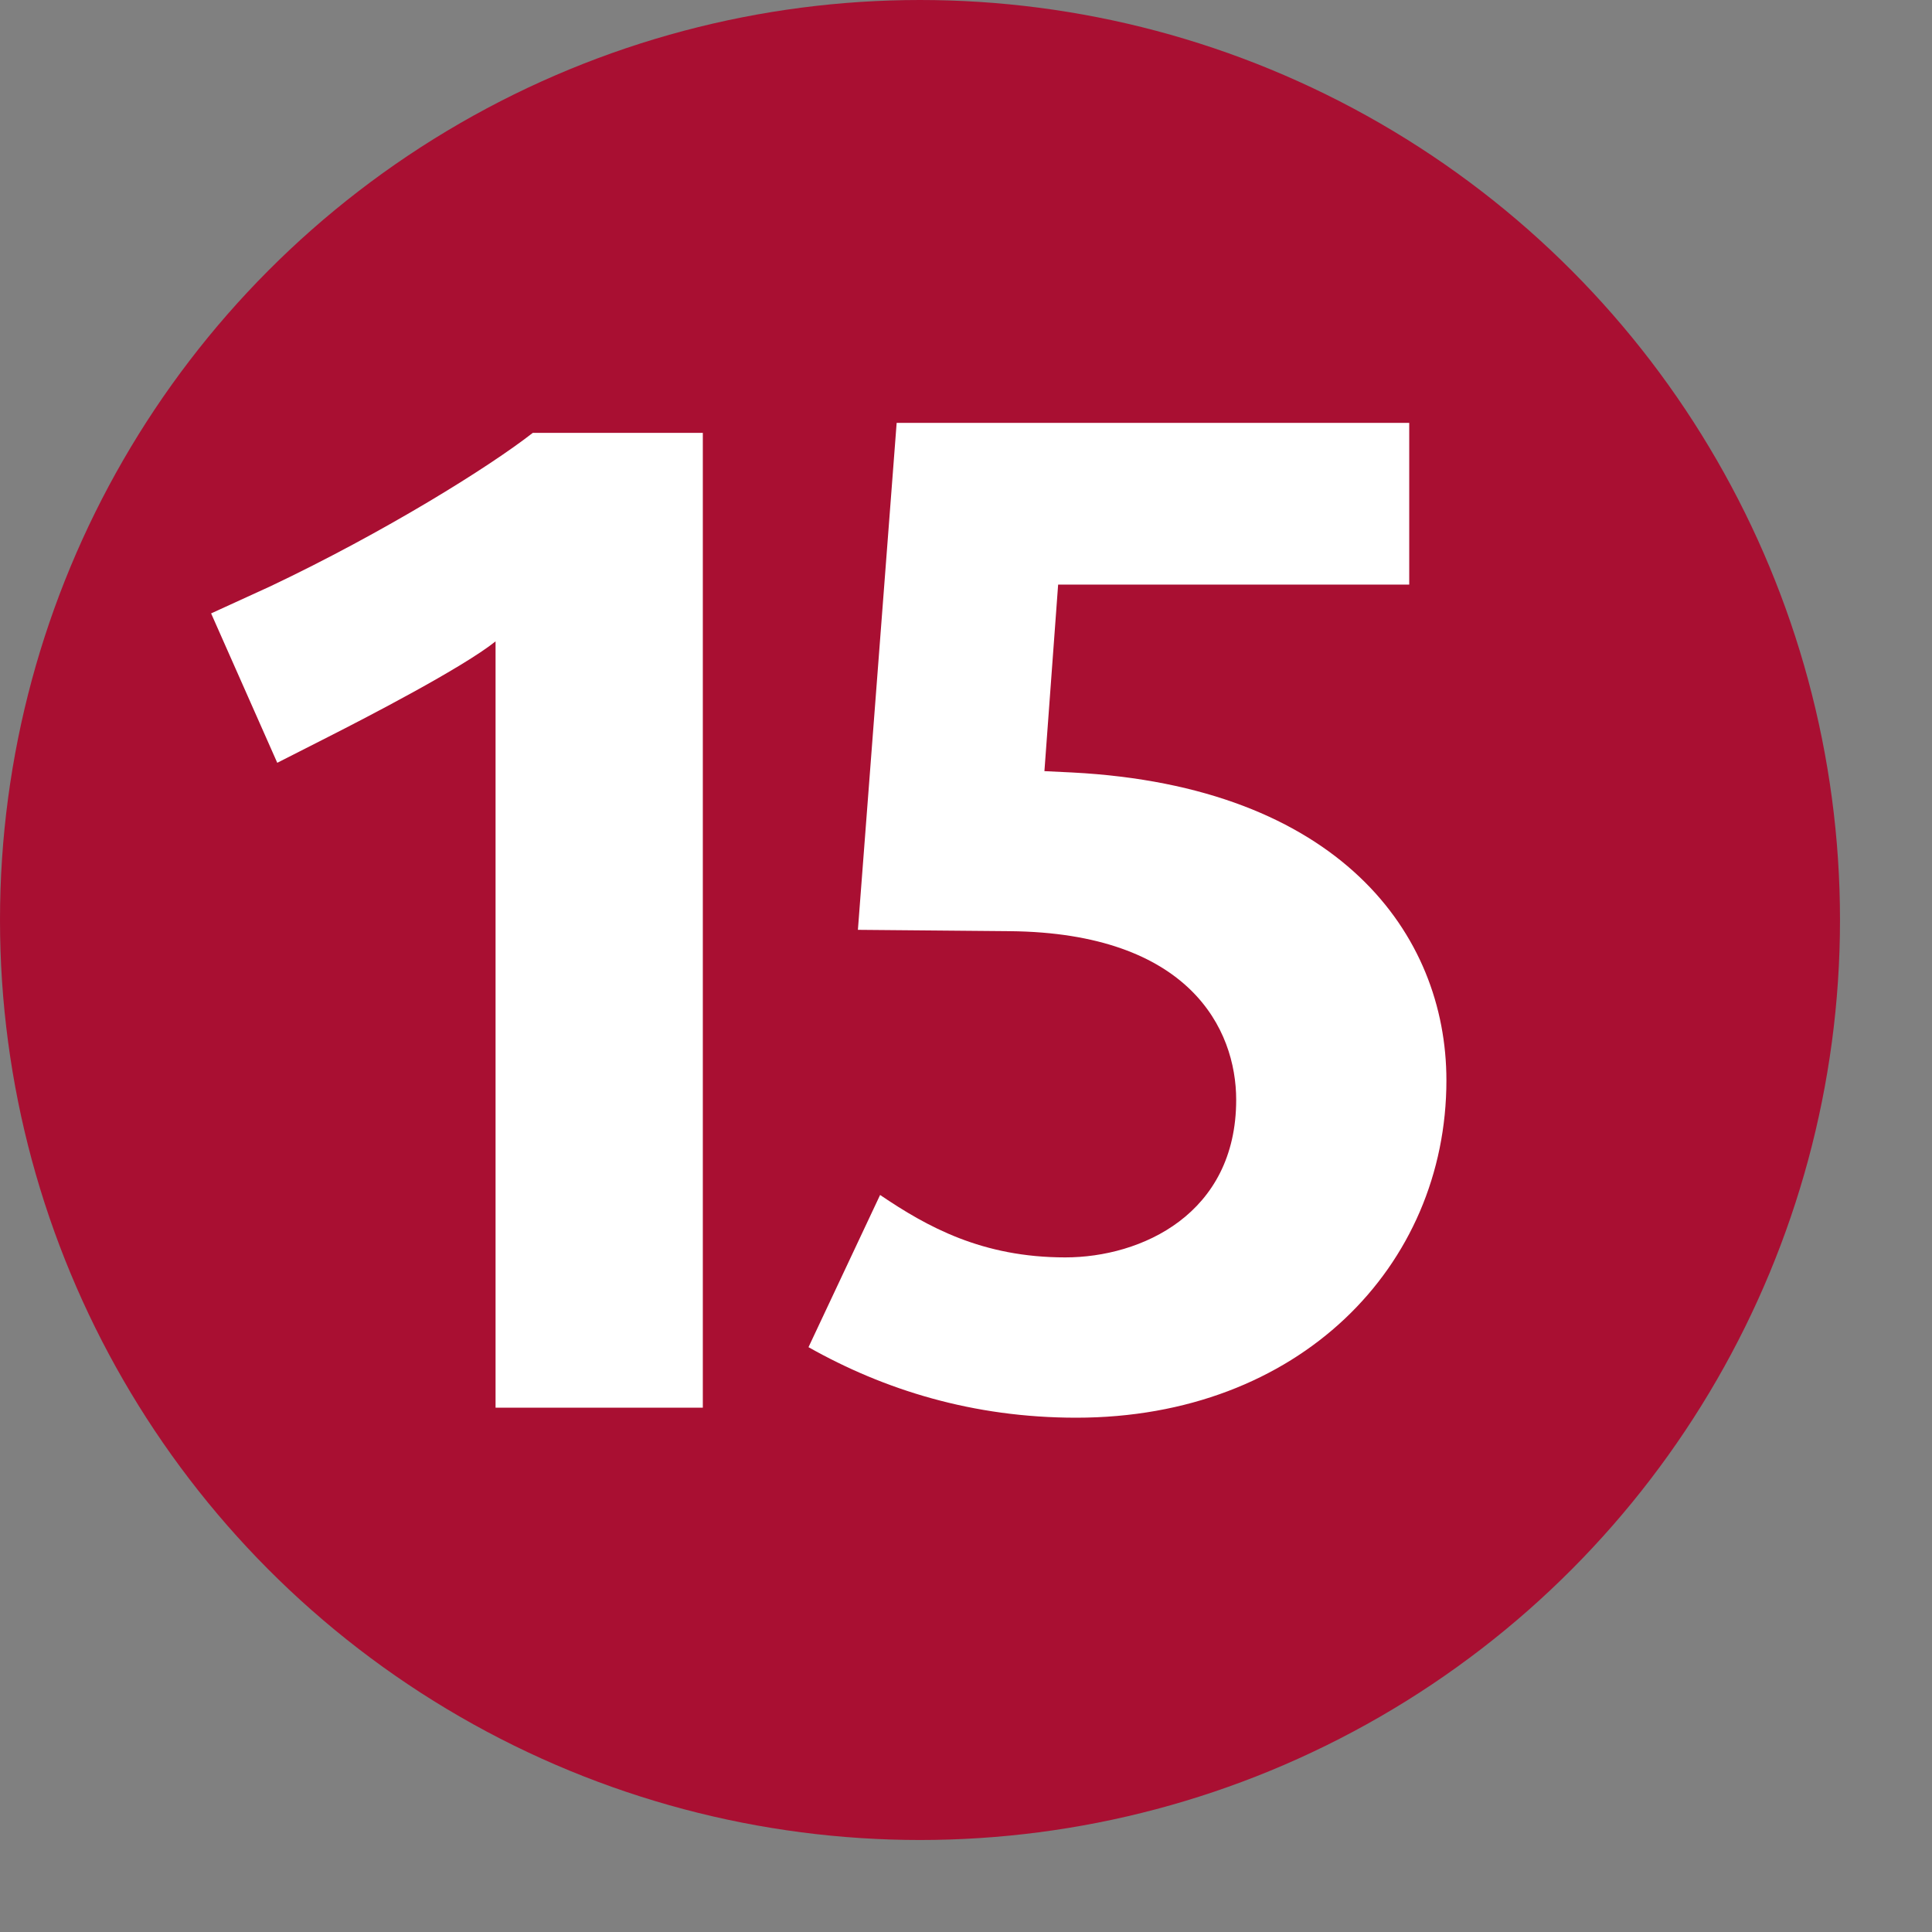 <svg xmlns="http://www.w3.org/2000/svg" width="1000" height="1000" viewBox="0 0 1050 1050"><rect x="0" y="0" width="1050" height="1050" fill="#808080" stroke="none"/><circle fill="#A90F32" cx="500" cy="500" r="500"/><path fill="#fff" d="M381.97 765.05V235.26h-92.421c-23.953 18.717-80.887 54.086-142.52 83.339l-32.296 14.772 35.95 81.188 27.869-14.159c19.375-9.83 72.85-37.443 90.772-51.829v416.46h112.64M786.091 587.108c0-79.501-58.437-159.733-203.322-167.278l-15.148-.73 7.452-101.371h190.814v-87.908H487.315l-21.064 275.521 82.572.73c97.645.955 123.015 53.325 123.015 91.653 0 62.163-51.64 85.643-92.889 85.643-45.199 0-75.045-16.608-100.64-33.928l-38.908 82.722c41.099 23.18 89.312 38.328 145.54 38.328 120.768-.019 201.15-82.085 201.15-183.381"/></svg>